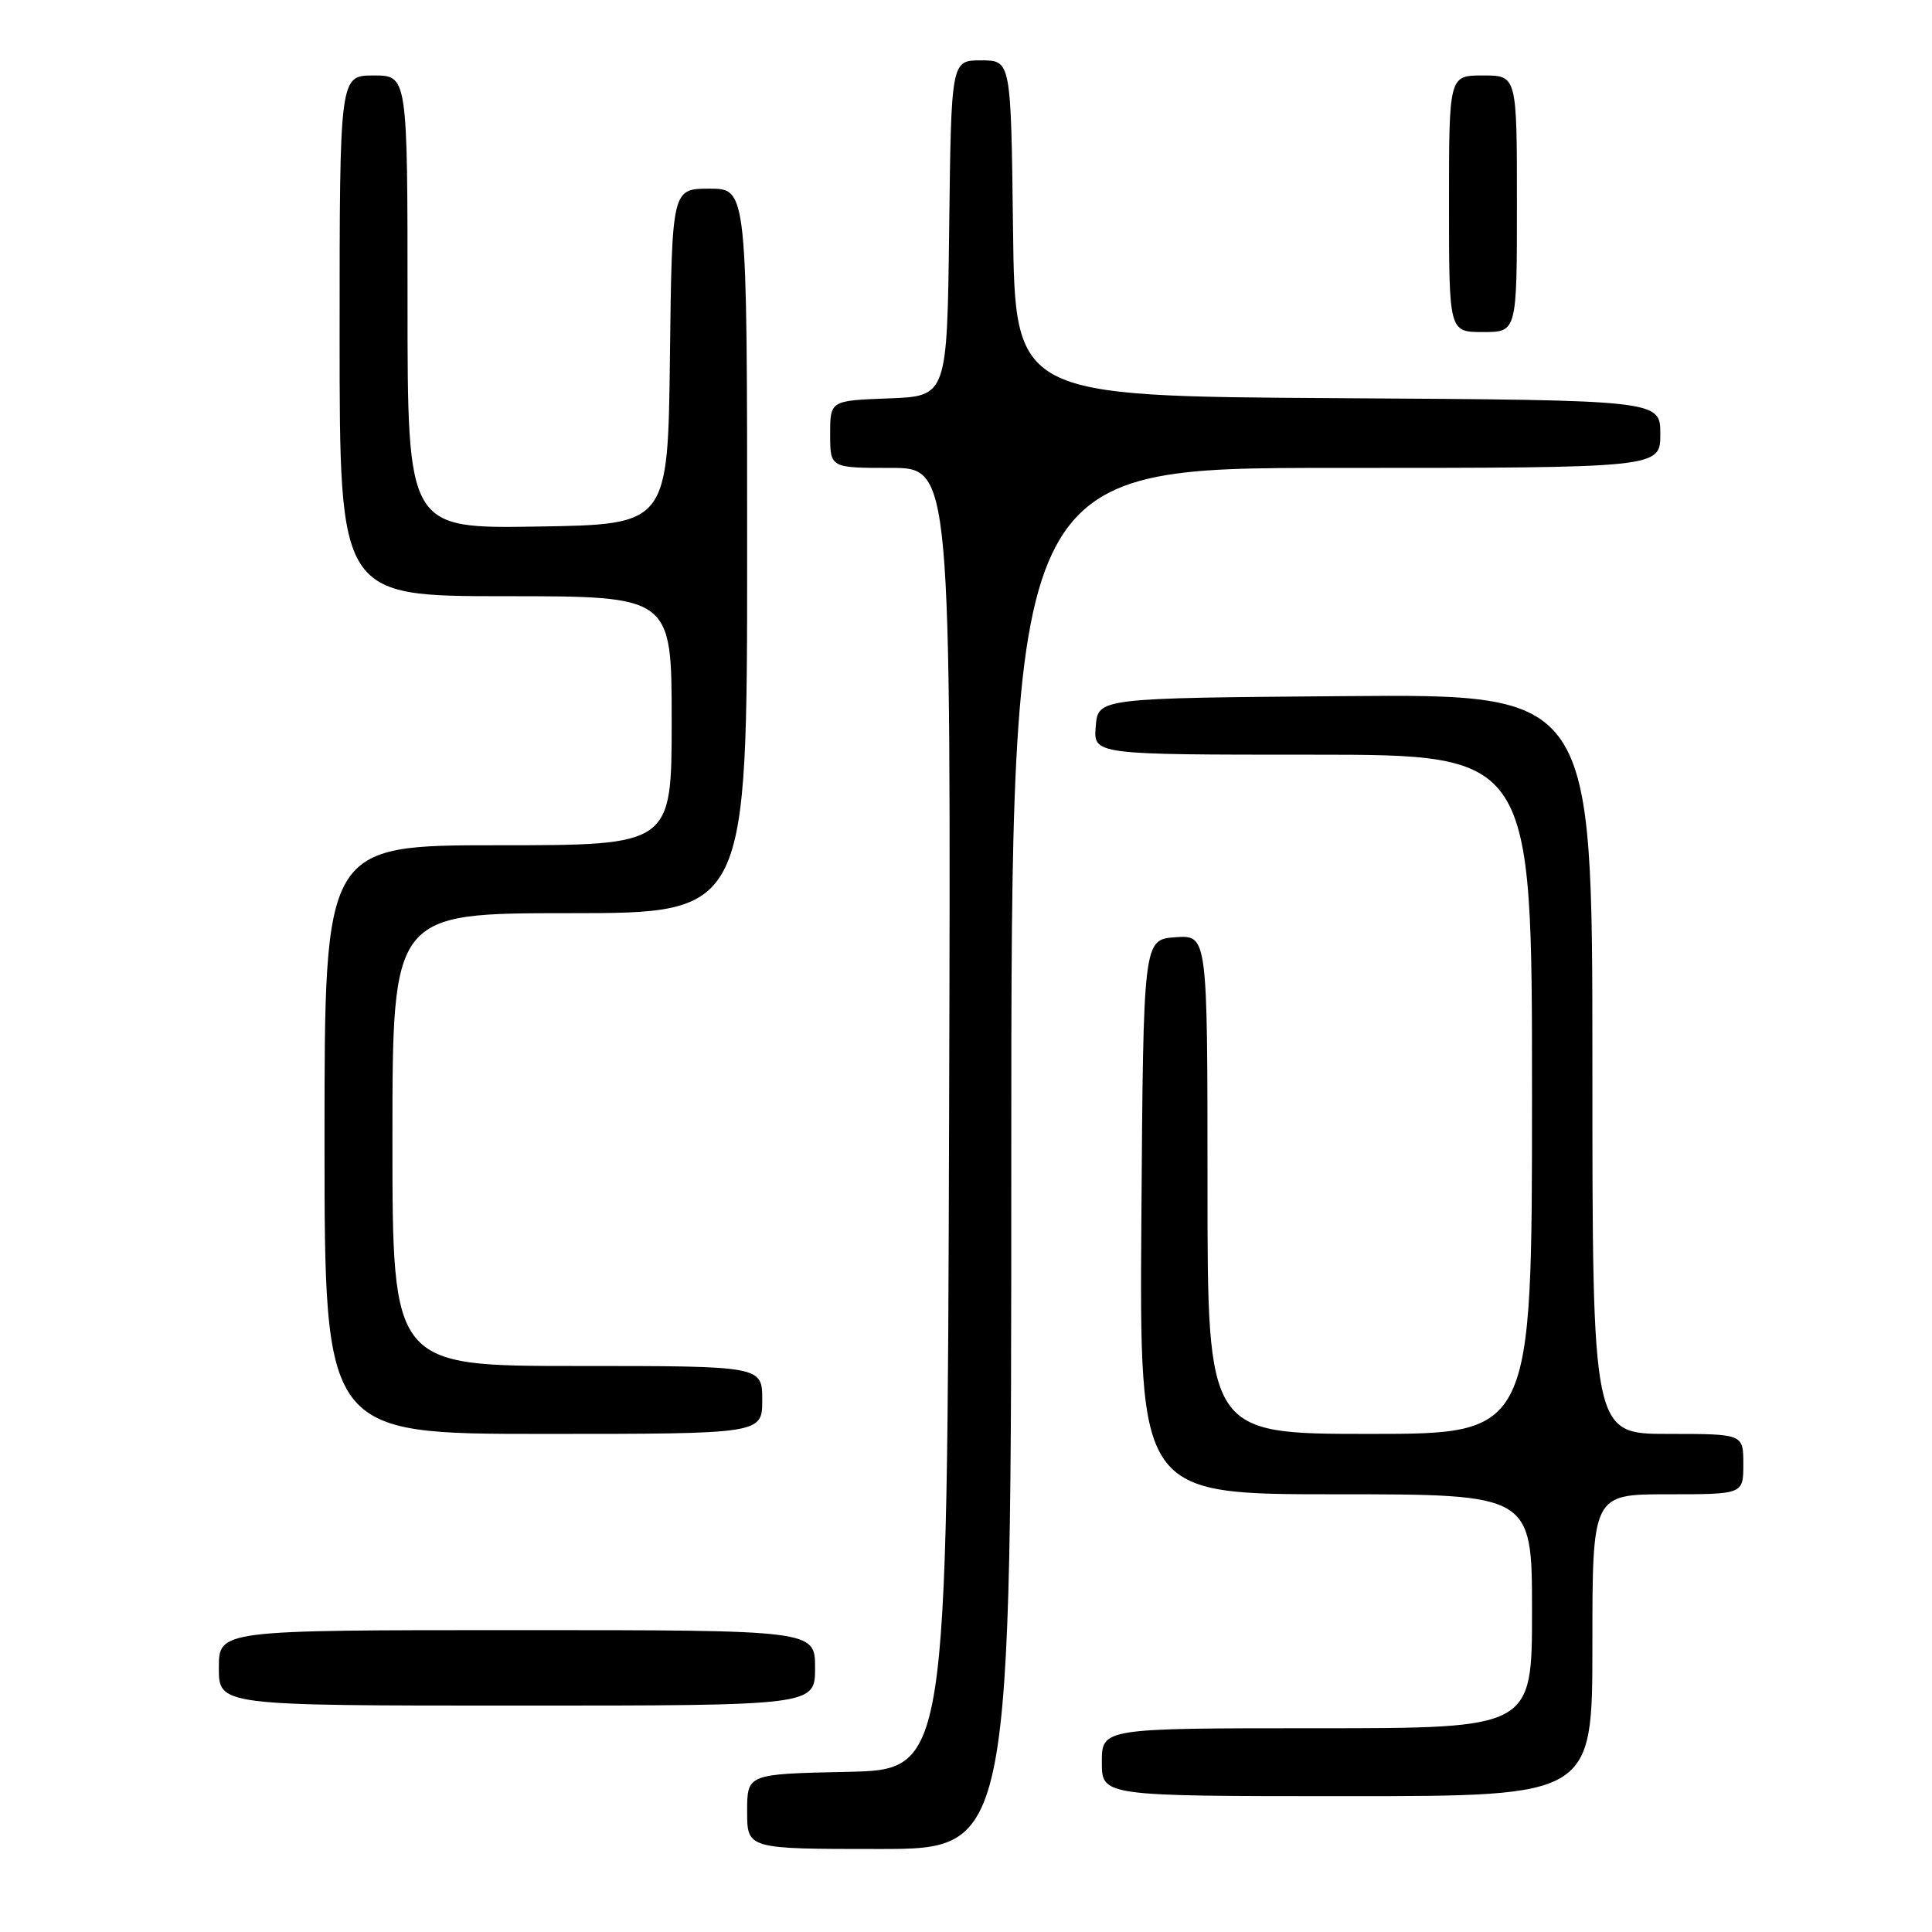<?xml version="1.0" encoding="UTF-8" standalone="no"?>
<!DOCTYPE svg PUBLIC "-//W3C//DTD SVG 1.1//EN" "http://www.w3.org/Graphics/SVG/1.1/DTD/svg11.dtd" >
<svg xmlns="http://www.w3.org/2000/svg" xmlns:xlink="http://www.w3.org/1999/xlink" version="1.1" viewBox="0 0 256 256">
 <g >
 <path fill="currentColor"
d=" M 134.00 153.50 C 134.00 62.00 134.00 62.00 177.00 62.00 C 220.00 62.00 220.00 62.00 220.00 57.51 C 220.00 53.02 220.00 53.02 177.25 52.76 C 134.50 52.50 134.50 52.50 134.23 30.25 C 133.96 8.00 133.96 8.00 130.00 8.00 C 126.04 8.00 126.04 8.00 125.77 30.25 C 125.50 52.50 125.50 52.50 117.75 52.79 C 110.00 53.08 110.00 53.08 110.00 57.54 C 110.00 62.00 110.00 62.00 118.01 62.00 C 126.01 62.00 126.01 62.00 125.76 148.25 C 125.50 234.50 125.50 234.50 112.25 234.78 C 99.00 235.06 99.00 235.06 99.00 240.03 C 99.00 245.00 99.00 245.00 116.50 245.00 C 134.00 245.00 134.00 245.00 134.00 153.50 Z  M 211.00 218.00 C 211.00 198.00 211.00 198.00 221.00 198.00 C 231.00 198.00 231.00 198.00 231.00 194.00 C 231.00 190.00 231.00 190.00 221.00 190.00 C 211.00 190.00 211.00 190.00 211.00 140.99 C 211.00 91.97 211.00 91.97 178.25 92.24 C 145.50 92.50 145.50 92.50 145.19 96.25 C 144.88 100.00 144.88 100.00 173.94 100.00 C 203.00 100.00 203.00 100.00 203.00 145.00 C 203.00 190.00 203.00 190.00 181.50 190.00 C 160.00 190.00 160.00 190.00 160.00 156.94 C 160.00 123.89 160.00 123.89 155.75 124.19 C 151.50 124.50 151.50 124.50 151.24 161.25 C 150.98 198.00 150.98 198.00 176.99 198.00 C 203.00 198.00 203.00 198.00 203.00 213.50 C 203.00 229.00 203.00 229.00 174.50 229.00 C 146.00 229.00 146.00 229.00 146.00 233.50 C 146.00 238.00 146.00 238.00 178.50 238.00 C 211.00 238.00 211.00 238.00 211.00 218.00 Z  M 108.00 221.00 C 108.00 216.00 108.00 216.00 68.50 216.00 C 29.00 216.00 29.00 216.00 29.00 221.00 C 29.00 226.00 29.00 226.00 68.50 226.00 C 108.00 226.00 108.00 226.00 108.00 221.00 Z  M 101.00 185.50 C 101.00 181.00 101.00 181.00 76.50 181.00 C 52.00 181.00 52.00 181.00 52.00 151.00 C 52.00 121.00 52.00 121.00 75.50 121.00 C 99.00 121.00 99.00 121.00 99.00 73.00 C 99.00 25.00 99.00 25.00 94.02 25.00 C 89.04 25.00 89.04 25.00 88.77 47.25 C 88.50 69.50 88.50 69.50 71.25 69.77 C 54.00 70.05 54.00 70.05 54.00 40.02 C 54.00 10.00 54.00 10.00 49.50 10.00 C 45.00 10.00 45.00 10.00 45.00 44.50 C 45.00 79.00 45.00 79.00 67.00 79.00 C 89.00 79.00 89.00 79.00 89.00 95.50 C 89.00 112.00 89.00 112.00 66.00 112.00 C 43.00 112.00 43.00 112.00 43.00 151.00 C 43.00 190.00 43.00 190.00 72.00 190.00 C 101.00 190.00 101.00 190.00 101.00 185.50 Z  M 201.00 27.00 C 201.00 10.00 201.00 10.00 196.50 10.00 C 192.00 10.00 192.00 10.00 192.00 27.00 C 192.00 44.00 192.00 44.00 196.50 44.00 C 201.00 44.00 201.00 44.00 201.00 27.00 Z "/>
</g>
</svg>